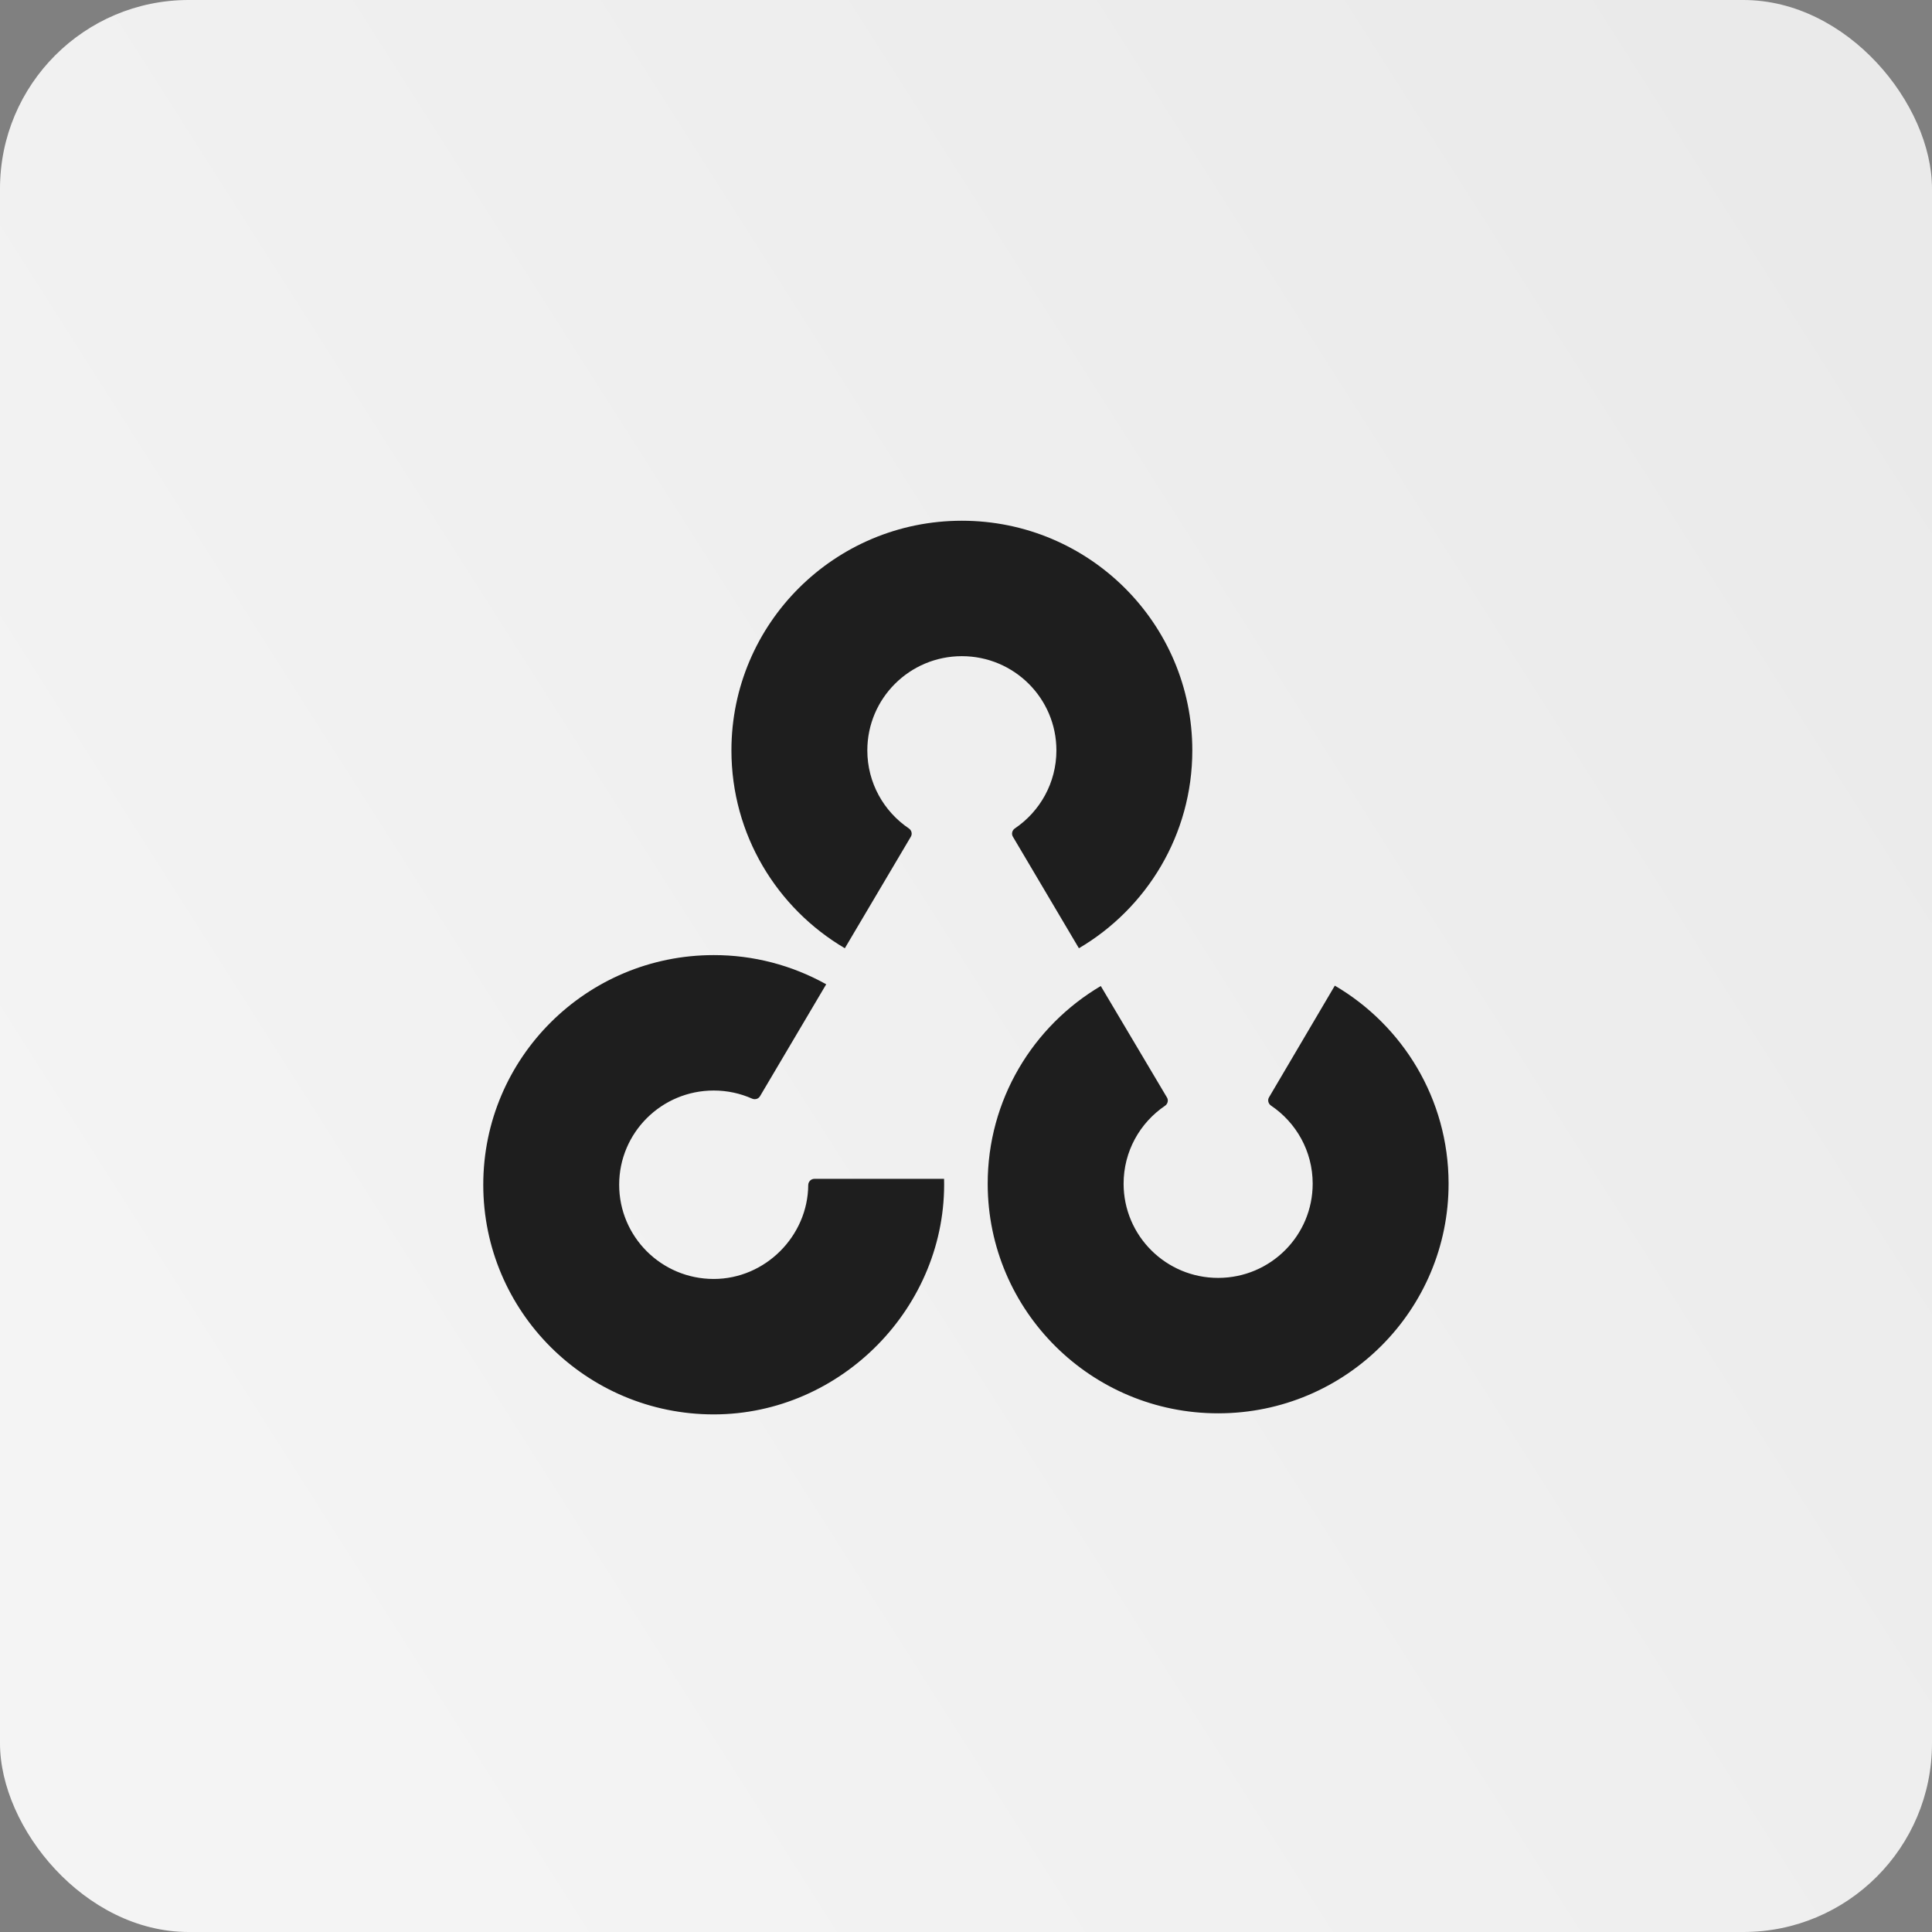 <svg width="512" height="512" viewBox="0 0 512 512" fill="none" xmlns="http://www.w3.org/2000/svg">
<rect x="0" y="0" width="512" height="512" fill="#808080" stroke="none"/>
<rect width="512" height="512" rx="50" fill="url(#paint0_linear_163_299)"/>
<path d="M353.742 261.204C371.75 271.758 383.852 291.258 383.89 313.586C383.954 347.196 356.656 374.492 322.93 374.546C289.204 374.61 261.812 347.406 261.75 313.796C261.71 291.468 273.742 271.93 291.718 261.304L309.266 290.86C309.704 291.6 309.454 292.554 308.742 293.04C302.102 297.54 297.75 305.132 297.766 313.734C297.79 327.524 309.032 338.688 322.866 338.656C336.704 338.632 347.898 327.436 347.874 313.648C347.86 305.048 343.484 297.468 336.828 292.992C336.118 292.508 335.86 291.554 336.296 290.812L353.742 261.204ZM218.954 260.844C209.841 255.758 199.576 253.095 189.14 253.11C155.406 253.11 128.07 280.36 128.07 313.97C128.07 347.578 155.406 374.83 189.14 374.83C223.032 374.83 251.04 346.156 250.188 312.406H215.812C214.906 312.406 214.196 313.172 214.188 314.07C214.102 327.516 202.844 338.938 189.14 338.938C175.296 338.938 164.086 327.758 164.086 313.968C164.086 300.18 175.296 289 189.14 289C192.758 289 196.204 289.766 199.312 291.148C200.078 291.484 200.984 291.228 201.406 290.516L218.954 260.844ZM223.89 251.296C205.906 240.71 193.836 221.188 193.836 198.86C193.836 165.25 221.18 138 254.906 138C288.632 138 315.976 165.25 315.976 198.86C315.976 221.188 303.906 240.71 285.922 251.296L268.42 221.72C267.982 220.98 268.232 220.026 268.952 219.54C275.592 215.048 279.958 207.462 279.958 198.86C279.958 185.072 268.74 173.892 254.904 173.892C241.068 173.892 229.85 185.072 229.85 198.862C229.85 207.462 234.216 215.048 240.858 219.542C241.578 220.026 241.826 220.978 241.388 221.722L223.89 251.296Z" fill="url(#paint1_linear_163_299)"/>
<defs>
<linearGradient id="paint0_linear_163_299" x1="497.5" y1="67" x2="29.5" y2="364.5" gradientUnits="userSpaceOnUse">
<stop stop-color="#EAEAEA"/>
<stop offset="1" stop-color="#F4F4F4"/>
</linearGradient>
<linearGradient id="paint1_linear_163_299" x1="255.98" y1="138" x2="255.98" y2="374.83" gradientUnits="userSpaceOnUse">
<stop stop-color="#1E1E1E"/>
<stop offset="1" stop-color="#1E1E1E"/>
</linearGradient>
</defs>
</svg>
